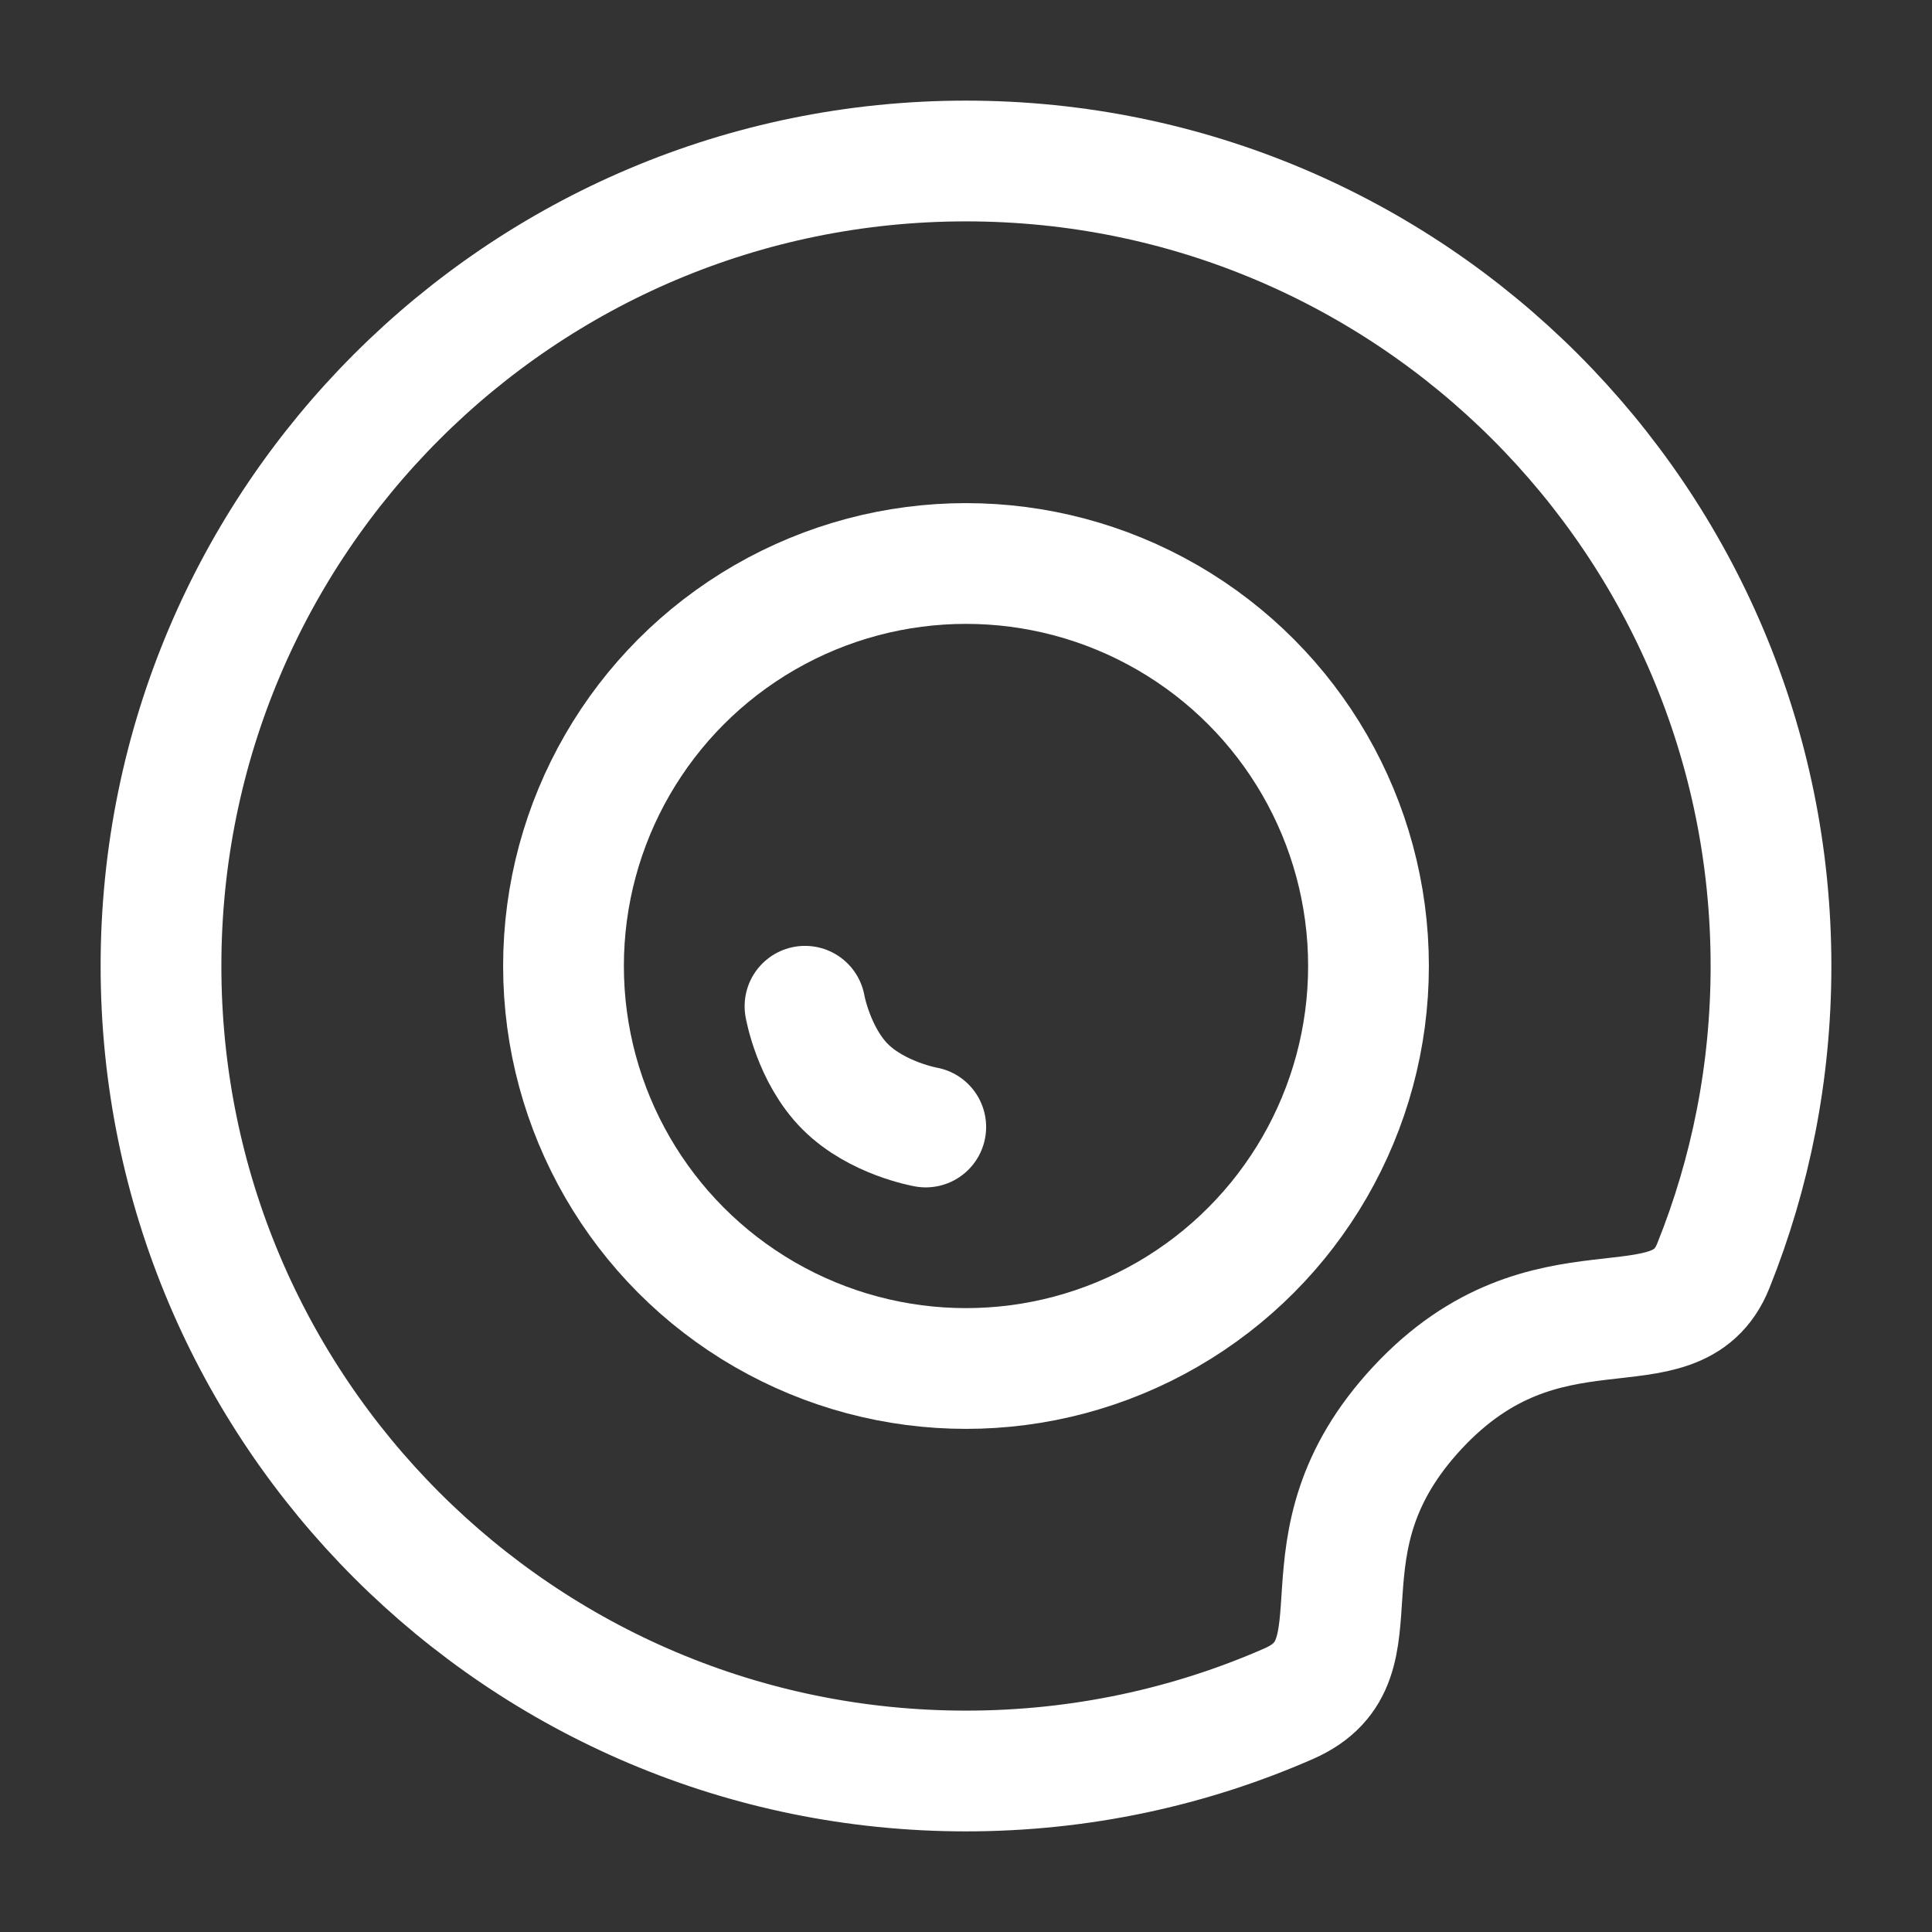 <?xml version="1.0" encoding="UTF-8"?><svg width="32" height="32" viewBox="0 0 48 48" fill="none" xmlns="http://www.w3.org/2000/svg"><rect x="0" y="0" width="48" height="48" fill="#333333" stroke="none"/><circle cx="24" cy="24" r="10" fill="none" stroke="#ffffff" stroke-width="3" stroke-linecap="round" stroke-linejoin="round"/><path d="M44 24C44 26.633 43.492 29.146 42.567 31.448C41.631 33.779 38.438 31.519 35.221 34.969C32.005 38.42 34.511 41.236 32.017 42.328C29.563 43.404 26.851 44 24 44C12.954 44 4 35.046 4 24C4 12.954 12.954 4 24 4C35.046 4 44 12.954 44 24Z" stroke="#ffffff" stroke-width="3"/><path d="M20 25C20 25 20.211 26.211 21 27C21.789 27.789 23 28 23 28" stroke="#ffffff" stroke-width="3" stroke-linecap="round"/></svg>